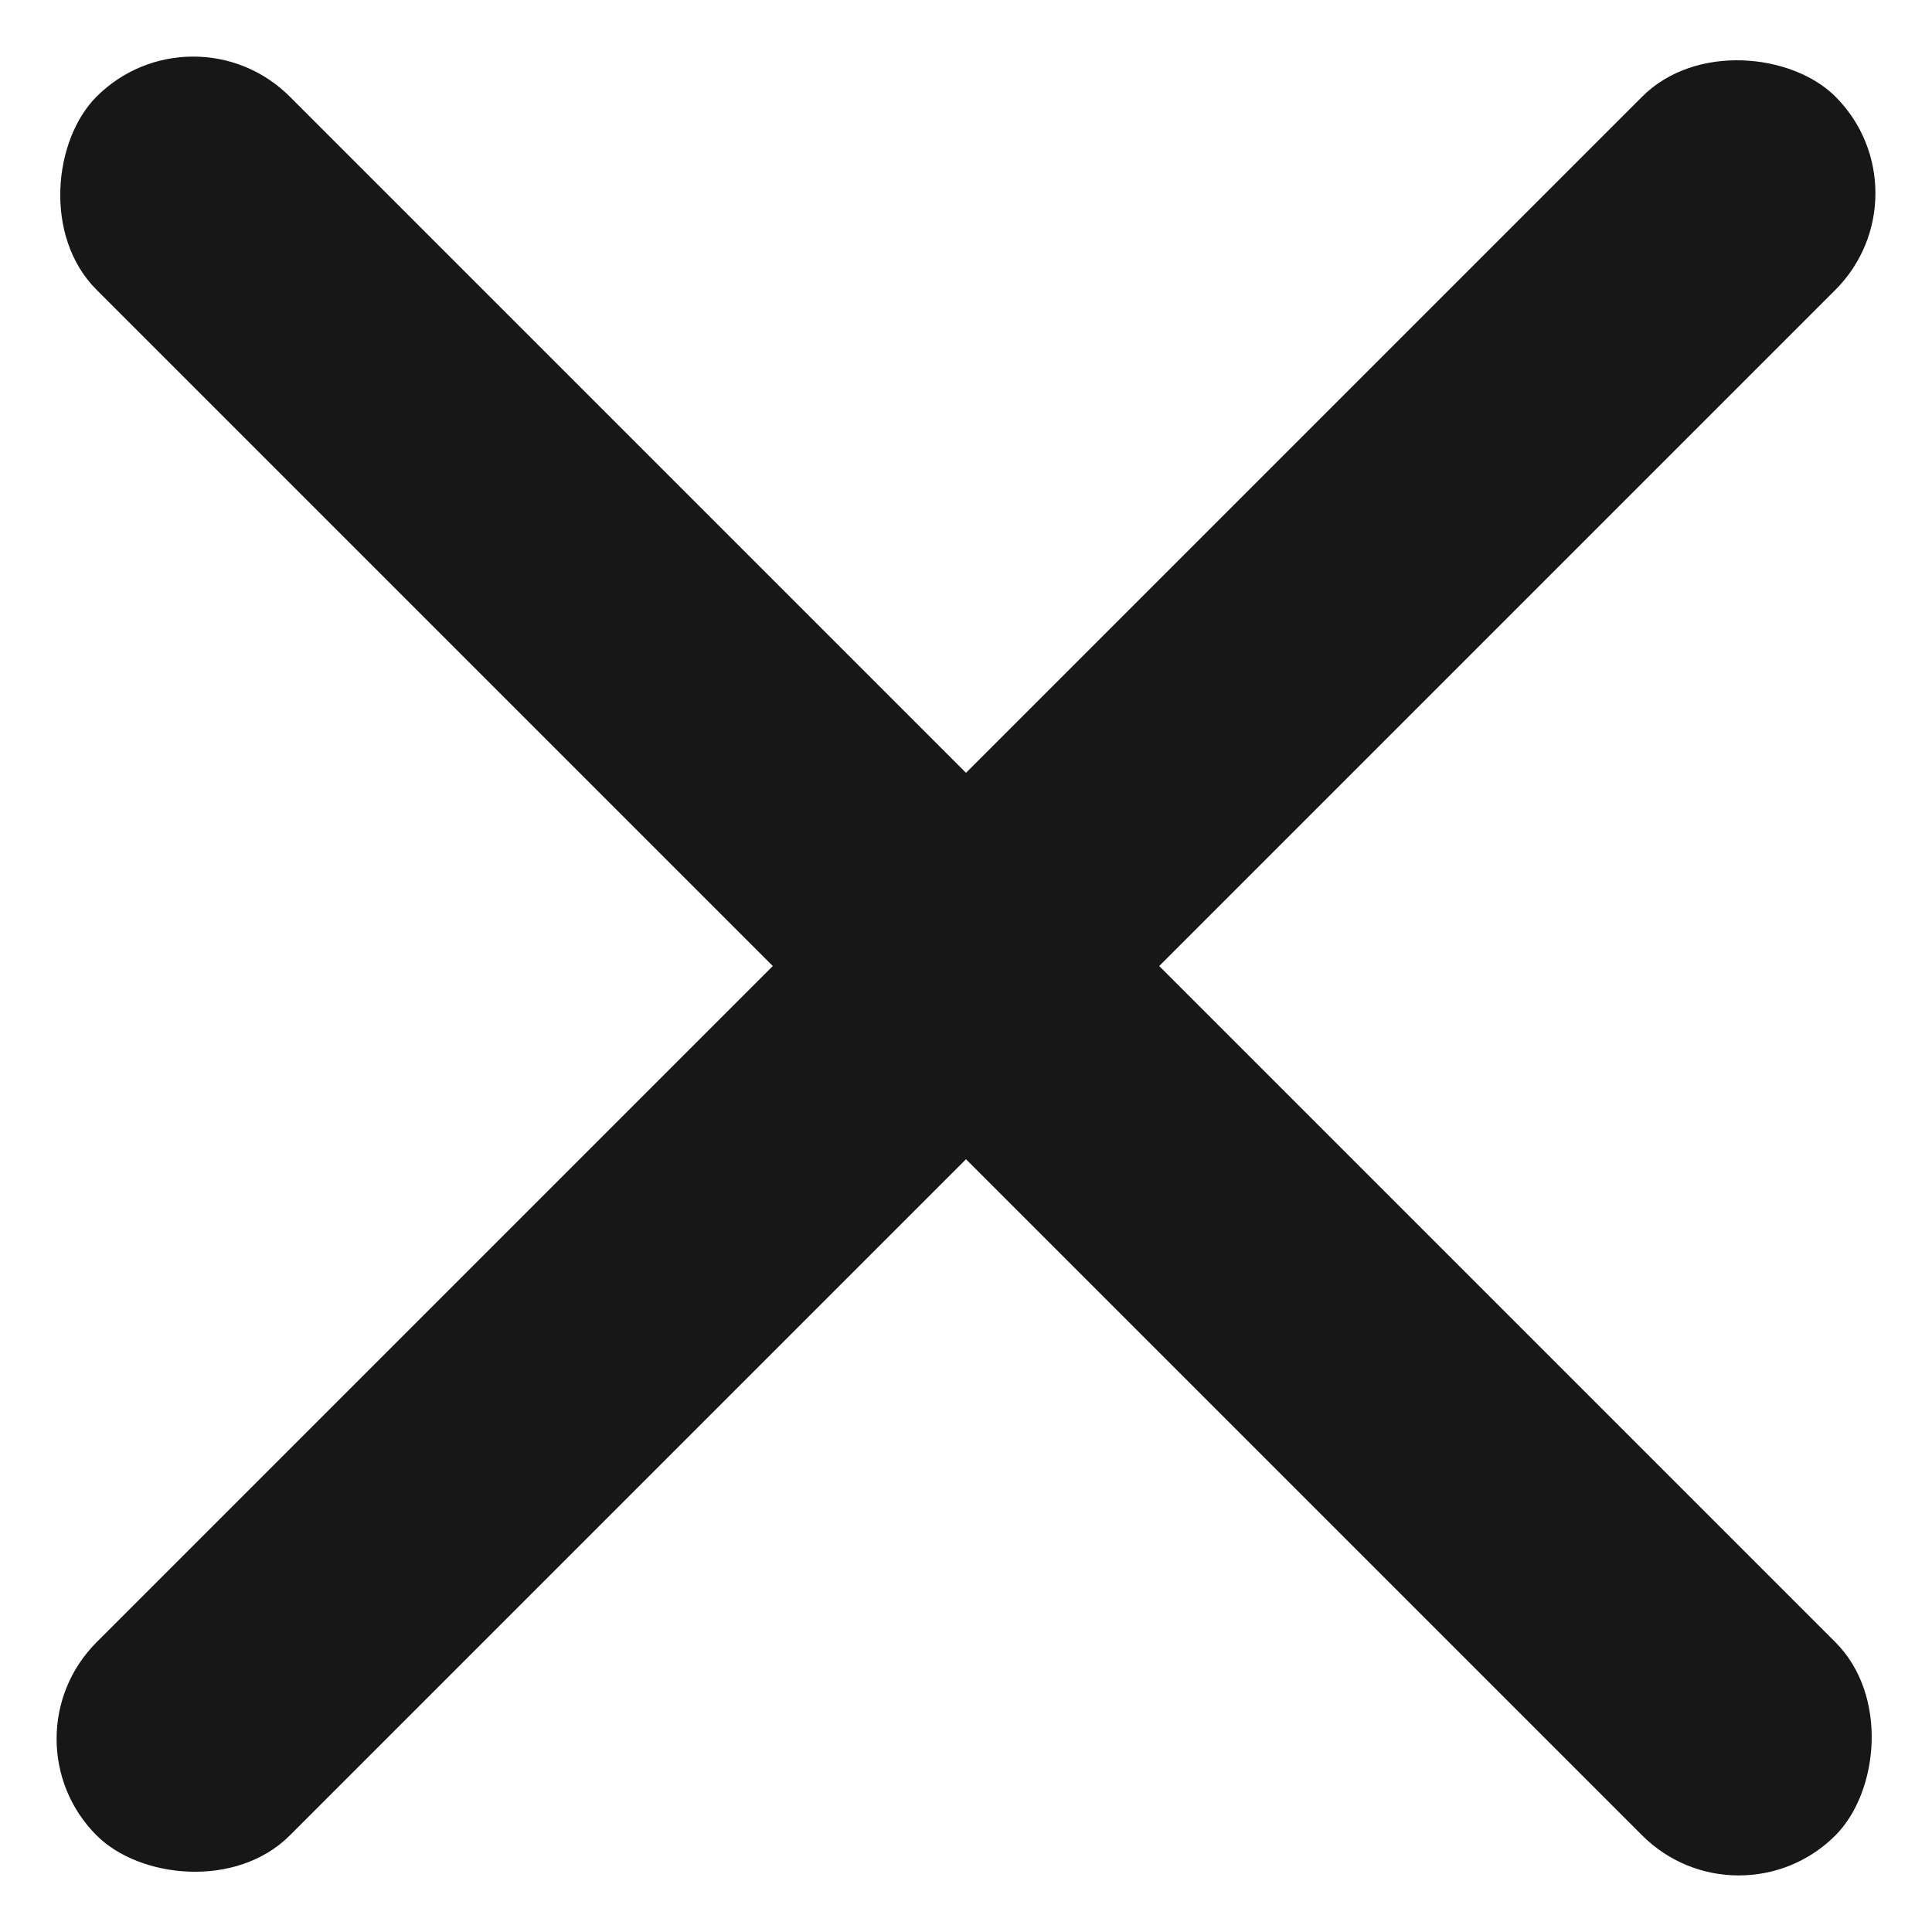 <svg xmlns="http://www.w3.org/2000/svg" width="14.142" height="14.142" viewBox="0 0 14.142 14.142">
  <g id="Group_1" data-name="Group 1" transform="translate(-113 -433)">
    <rect id="Rectangle_210" data-name="Rectangle 210" width="18" height="2" rx="1" transform="translate(114.414 433) rotate(45)" fill="#171717"/>
    <rect id="Rectangle_211" data-name="Rectangle 211" width="18" height="2" rx="1" transform="translate(113 445.728) rotate(-45)" fill="#171717"/>
  </g>
</svg>
